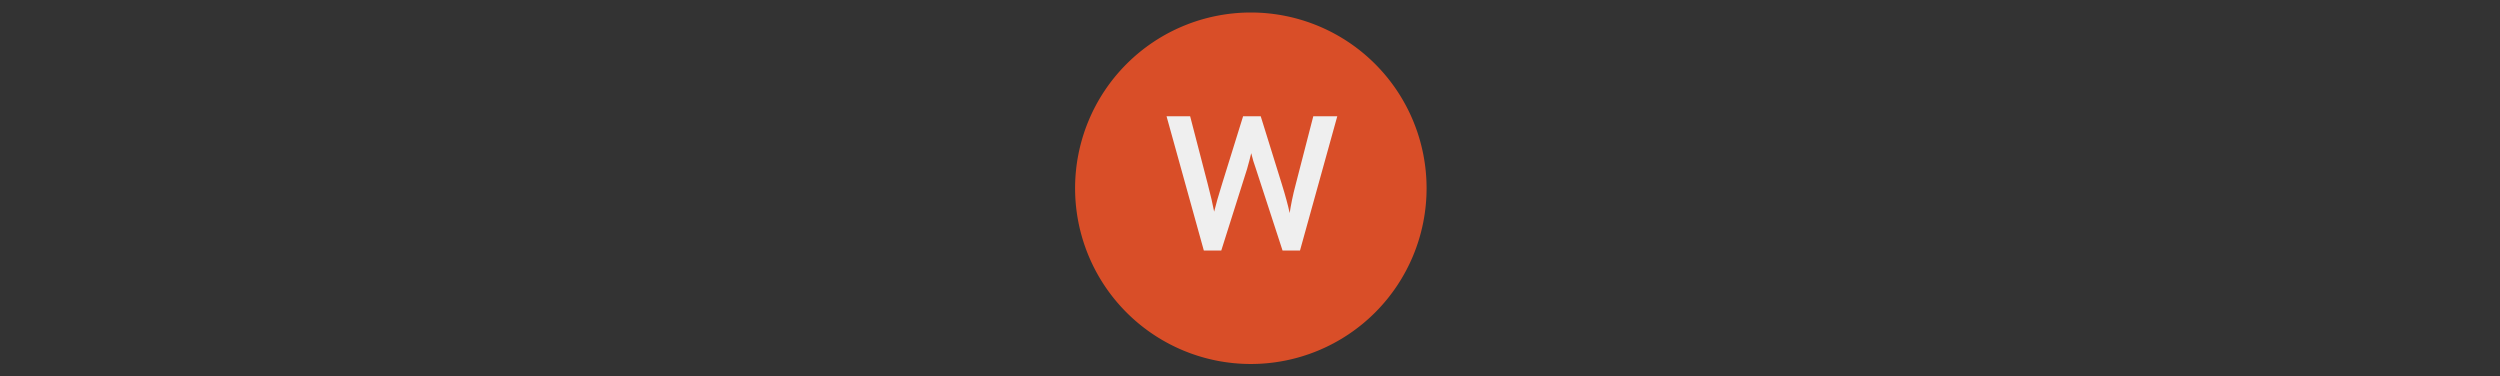 <svg xmlns="http://www.w3.org/2000/svg" xml:space="preserve" width="2000" height="301" viewBox="0 0 2000 301" data-version="1" data-id="lg_Ykxo8jBooLYJM25KUE"><rect x="0" y="0" width="2000" height="301" fill="#333333" stroke="none"/><g id="outer-wrapper" data-padding="20" transform="matrix(0.999,0,0,0.999,1.195,0.18)"><g id="inner-wrapper" transform="matrix(0.934,0,0,0.934,10,10)"><path fill="#d94e28" d="M1060.463 -0.18A150.68 150.68 0 1 0 1060.463 301.18A150.68 150.68 0 1 0 1060.463 -0.18 "></path><rect width="148.005" height="192.1" x="558.531" y="-307.46" fill="none" rx="0" ry="0" transform="translate(426.62 360.59)"></rect><path fill="#efefef" d="M1087.653 203.9L1064.873 134.03Q1062.323 127.06 1060.793 120.43Q1059.943 123.66 1059.183 126.89Q1058.413 130.12 1057.223 134.03L1035.123 203.9H1020.163L988.203 88.81H1008.433L1023.393 146.44Q1027.303 161.4 1029.003 170.58Q1030.193 165.82 1031.813 160.04Q1033.423 154.26 1035.803 146.78L1053.823 88.81H1068.953L1086.973 146.78Q1089.353 154.43 1091.053 160.72T1093.773 171.77Q1094.453 167.01 1095.733 160.72Q1097.003 154.43 1099.043 146.78L1114.003 88.81H1134.573L1102.613 203.9Z " paint-order="stroke"></path></g><rect width="301" height="301" x="849.5" y="-5.684341886080802e-14" id="space-saver" fill="transparent" stroke="transparent"></rect></g></svg>